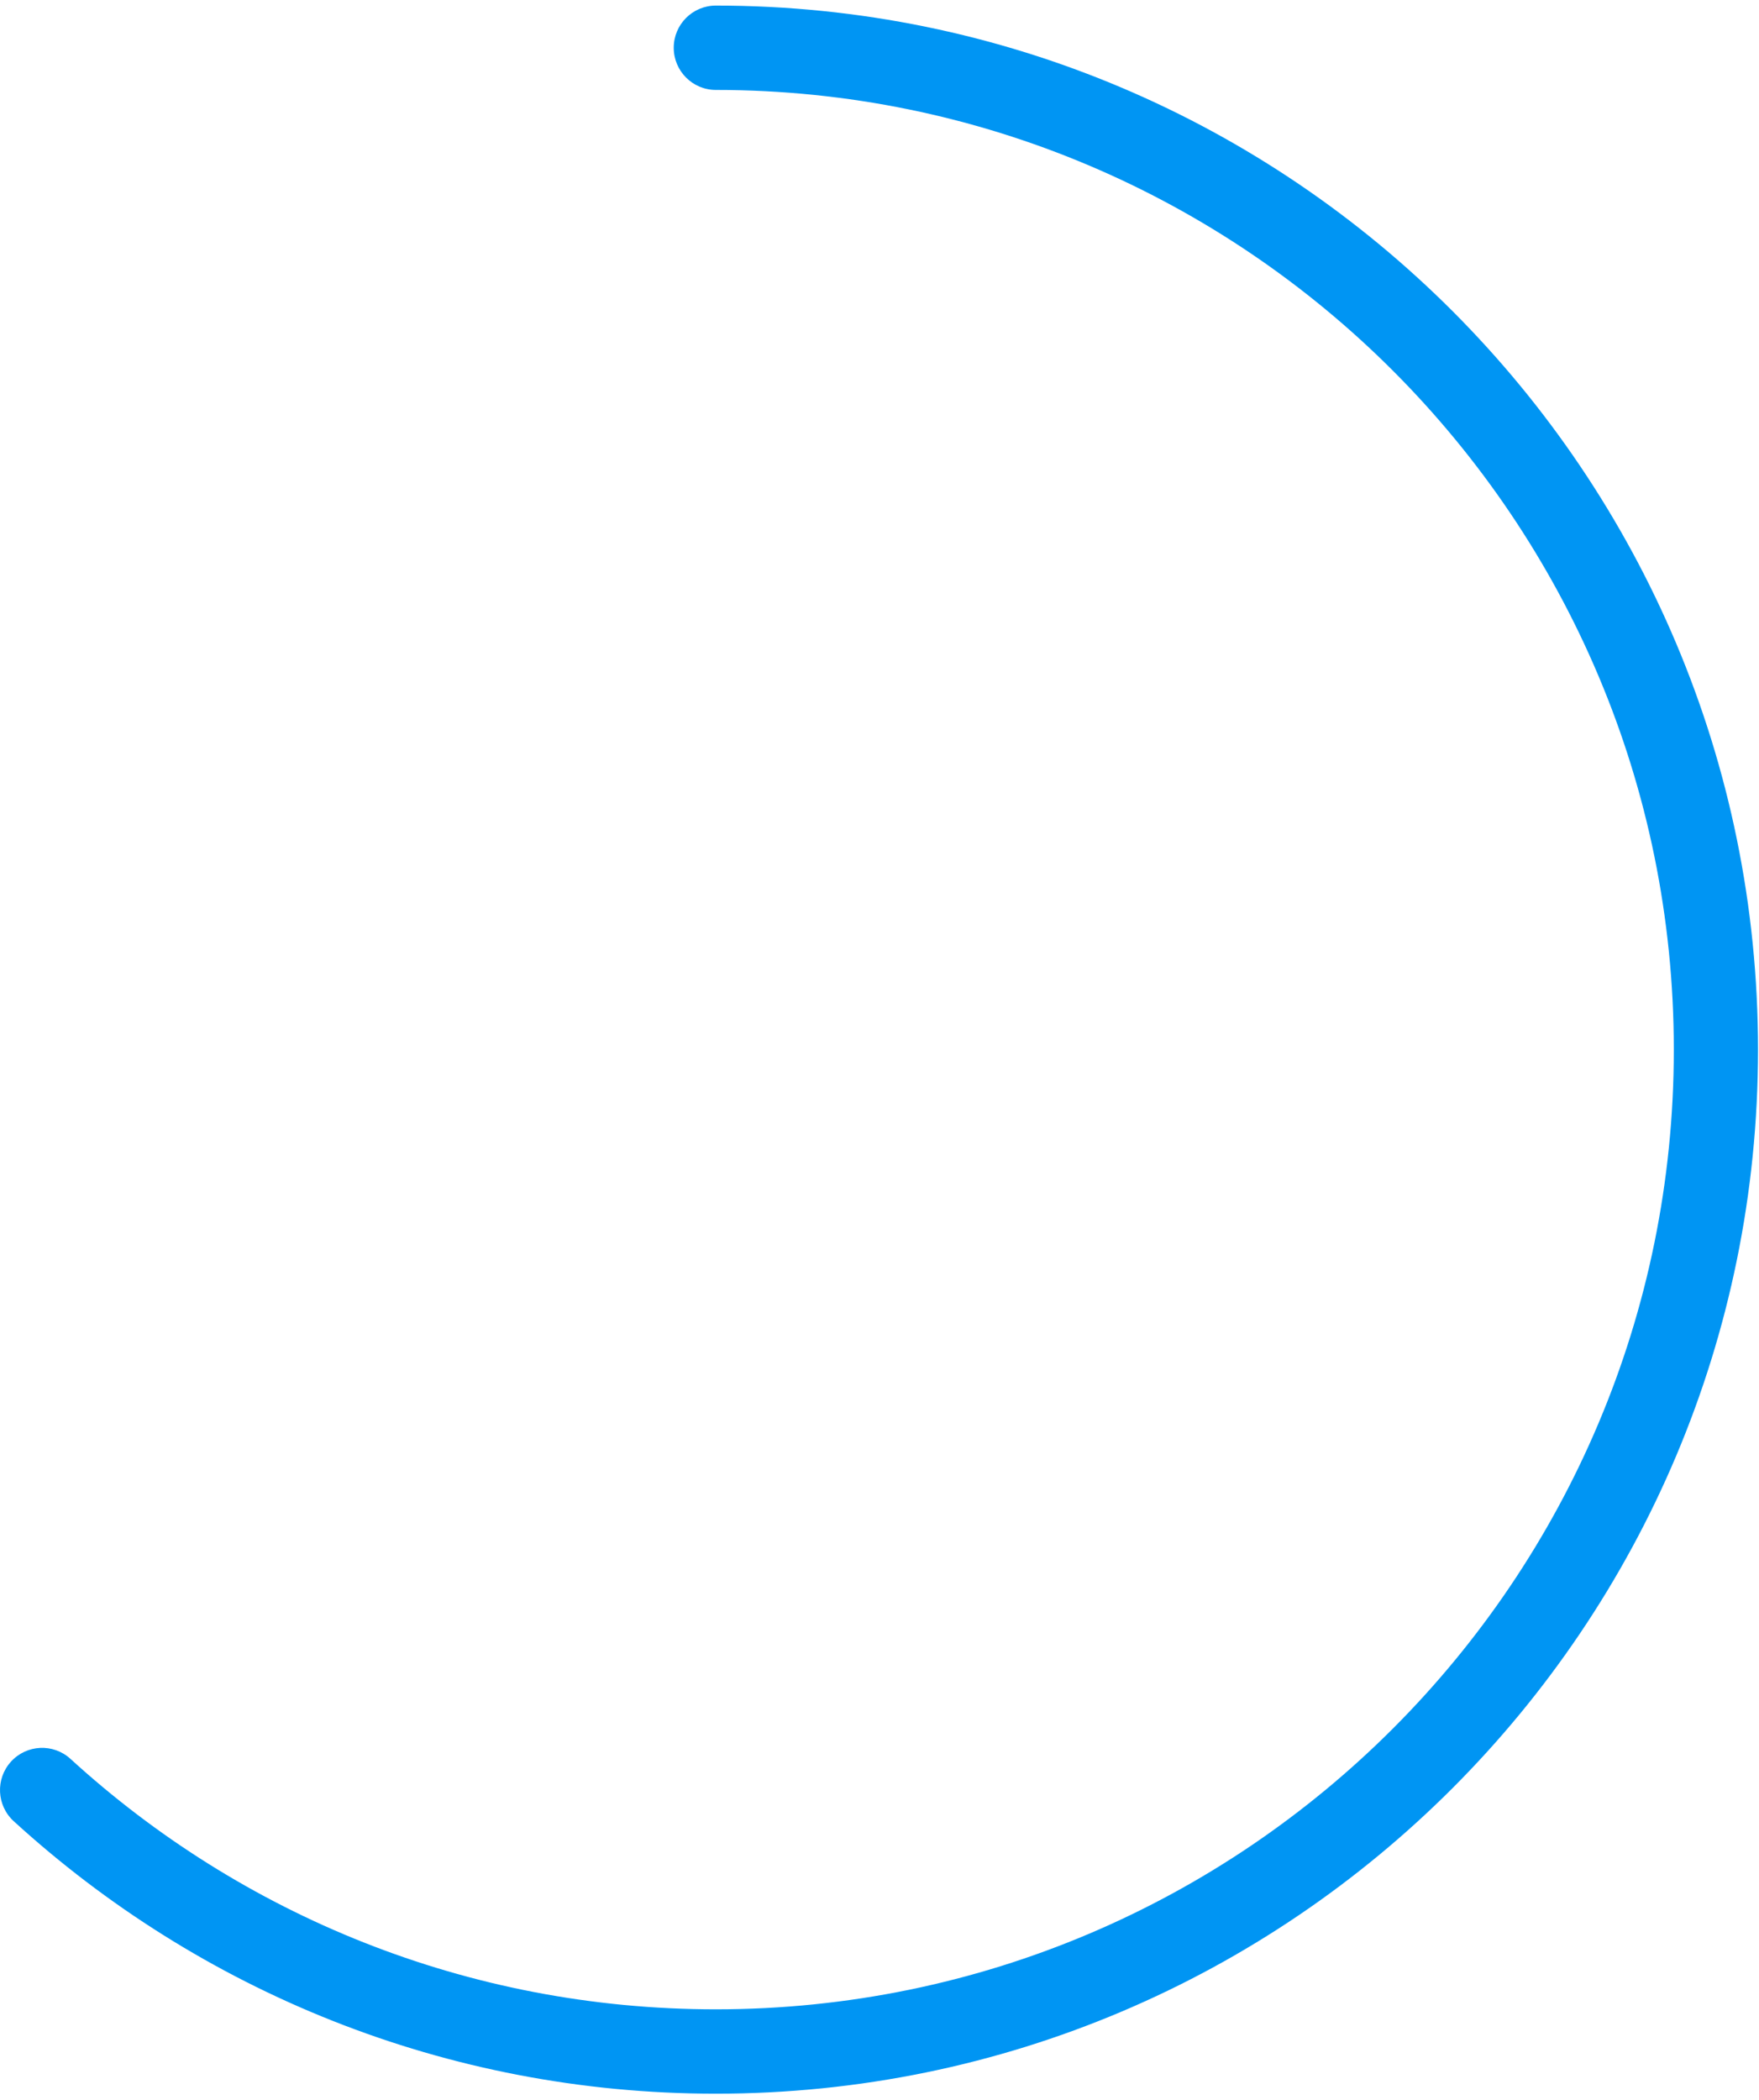 <svg width="160" height="191" viewBox="0 0 160 191" fill="none" xmlns="http://www.w3.org/2000/svg">
<path fill-rule="evenodd" clip-rule="evenodd" d="M61.283 4.343C61.283 2.224 63 0.507 65.114 0.507C117.47 0.507 159.911 43.016 159.911 95.455C159.911 147.893 117.47 190.402 65.114 190.402C40.514 190.402 18.095 181.013 1.249 165.623C-0.313 164.195 -0.426 161.769 1.001 160.204C2.425 158.638 4.849 158.526 6.411 159.954C21.901 174.106 42.498 182.73 65.114 182.73C113.238 182.73 152.252 143.656 152.252 95.455C152.252 47.253 113.238 8.179 65.114 8.179C63 8.179 61.283 6.461 61.283 4.343Z" fill="#0095F3"/>
</svg>
